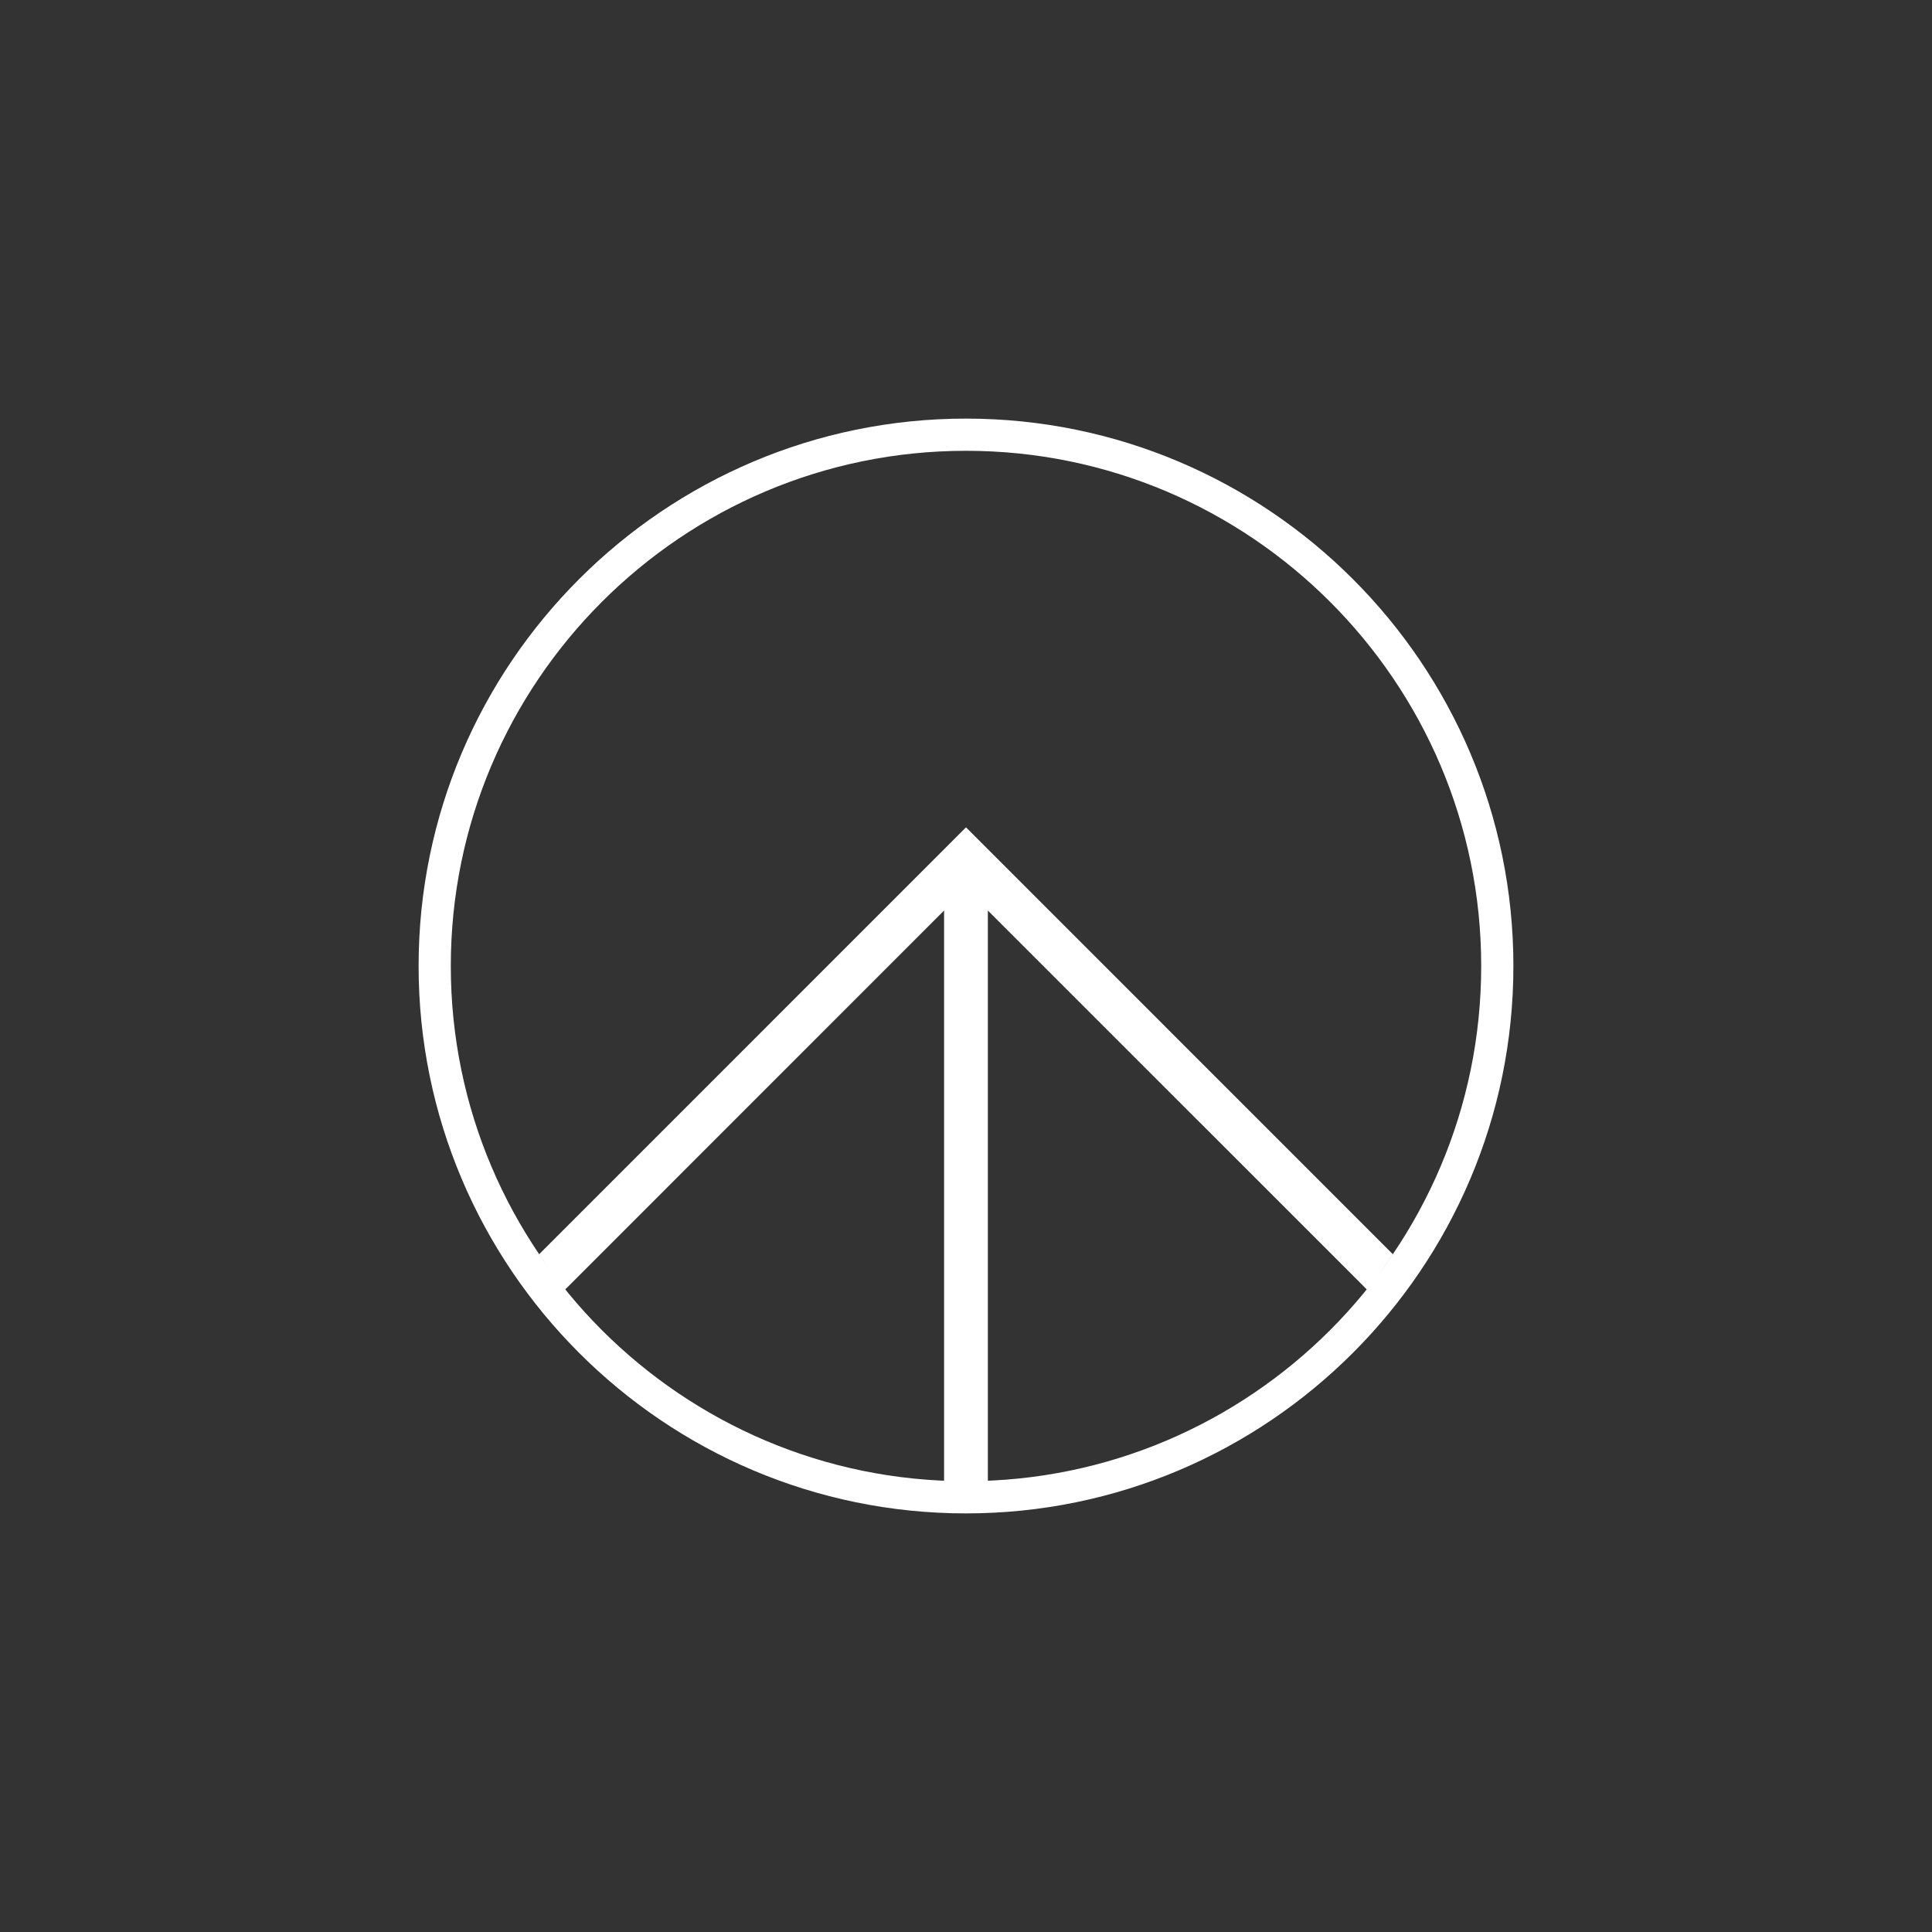 <?xml version="1.0" encoding="utf-8"?>
<!-- Generator: Adobe Illustrator 16.0.3, SVG Export Plug-In . SVG Version: 6.00 Build 0)  -->
<!DOCTYPE svg PUBLIC "-//W3C//DTD SVG 1.1//EN" "http://www.w3.org/Graphics/SVG/1.1/DTD/svg11.dtd">
<svg version="1.1" id="Hide" xmlns="http://www.w3.org/2000/svg" xmlns:xlink="http://www.w3.org/1999/xlink" x="0px" y="0px"
	 width="60px" height="60px" viewBox="0 0 60 60" enable-background="new 0 0 60 60" xml:space="preserve">
<rect x="0" y="0" width="60" height="60" fill="#333333" stroke="none"/>
<g>
	<path fill="none" stroke="#FFFFFF" stroke-miterlimit="10" d="M30,46.5c9.098,0,16.5-7.402,16.5-16.5S39.098,13.5,30,13.5
		c-9.098,0-16.5,7.402-16.5,16.5S20.902,46.5,30,46.5z"/>
</g>
<polygon fill="#FFFFFF" points="16.74,38.955 17.51,40.089 29.319,28.278 29.319,46.695 30.679,46.695 30.679,28.278 42.479,40.077 
	43.26,38.955 30,25.694 "/>
</svg>
